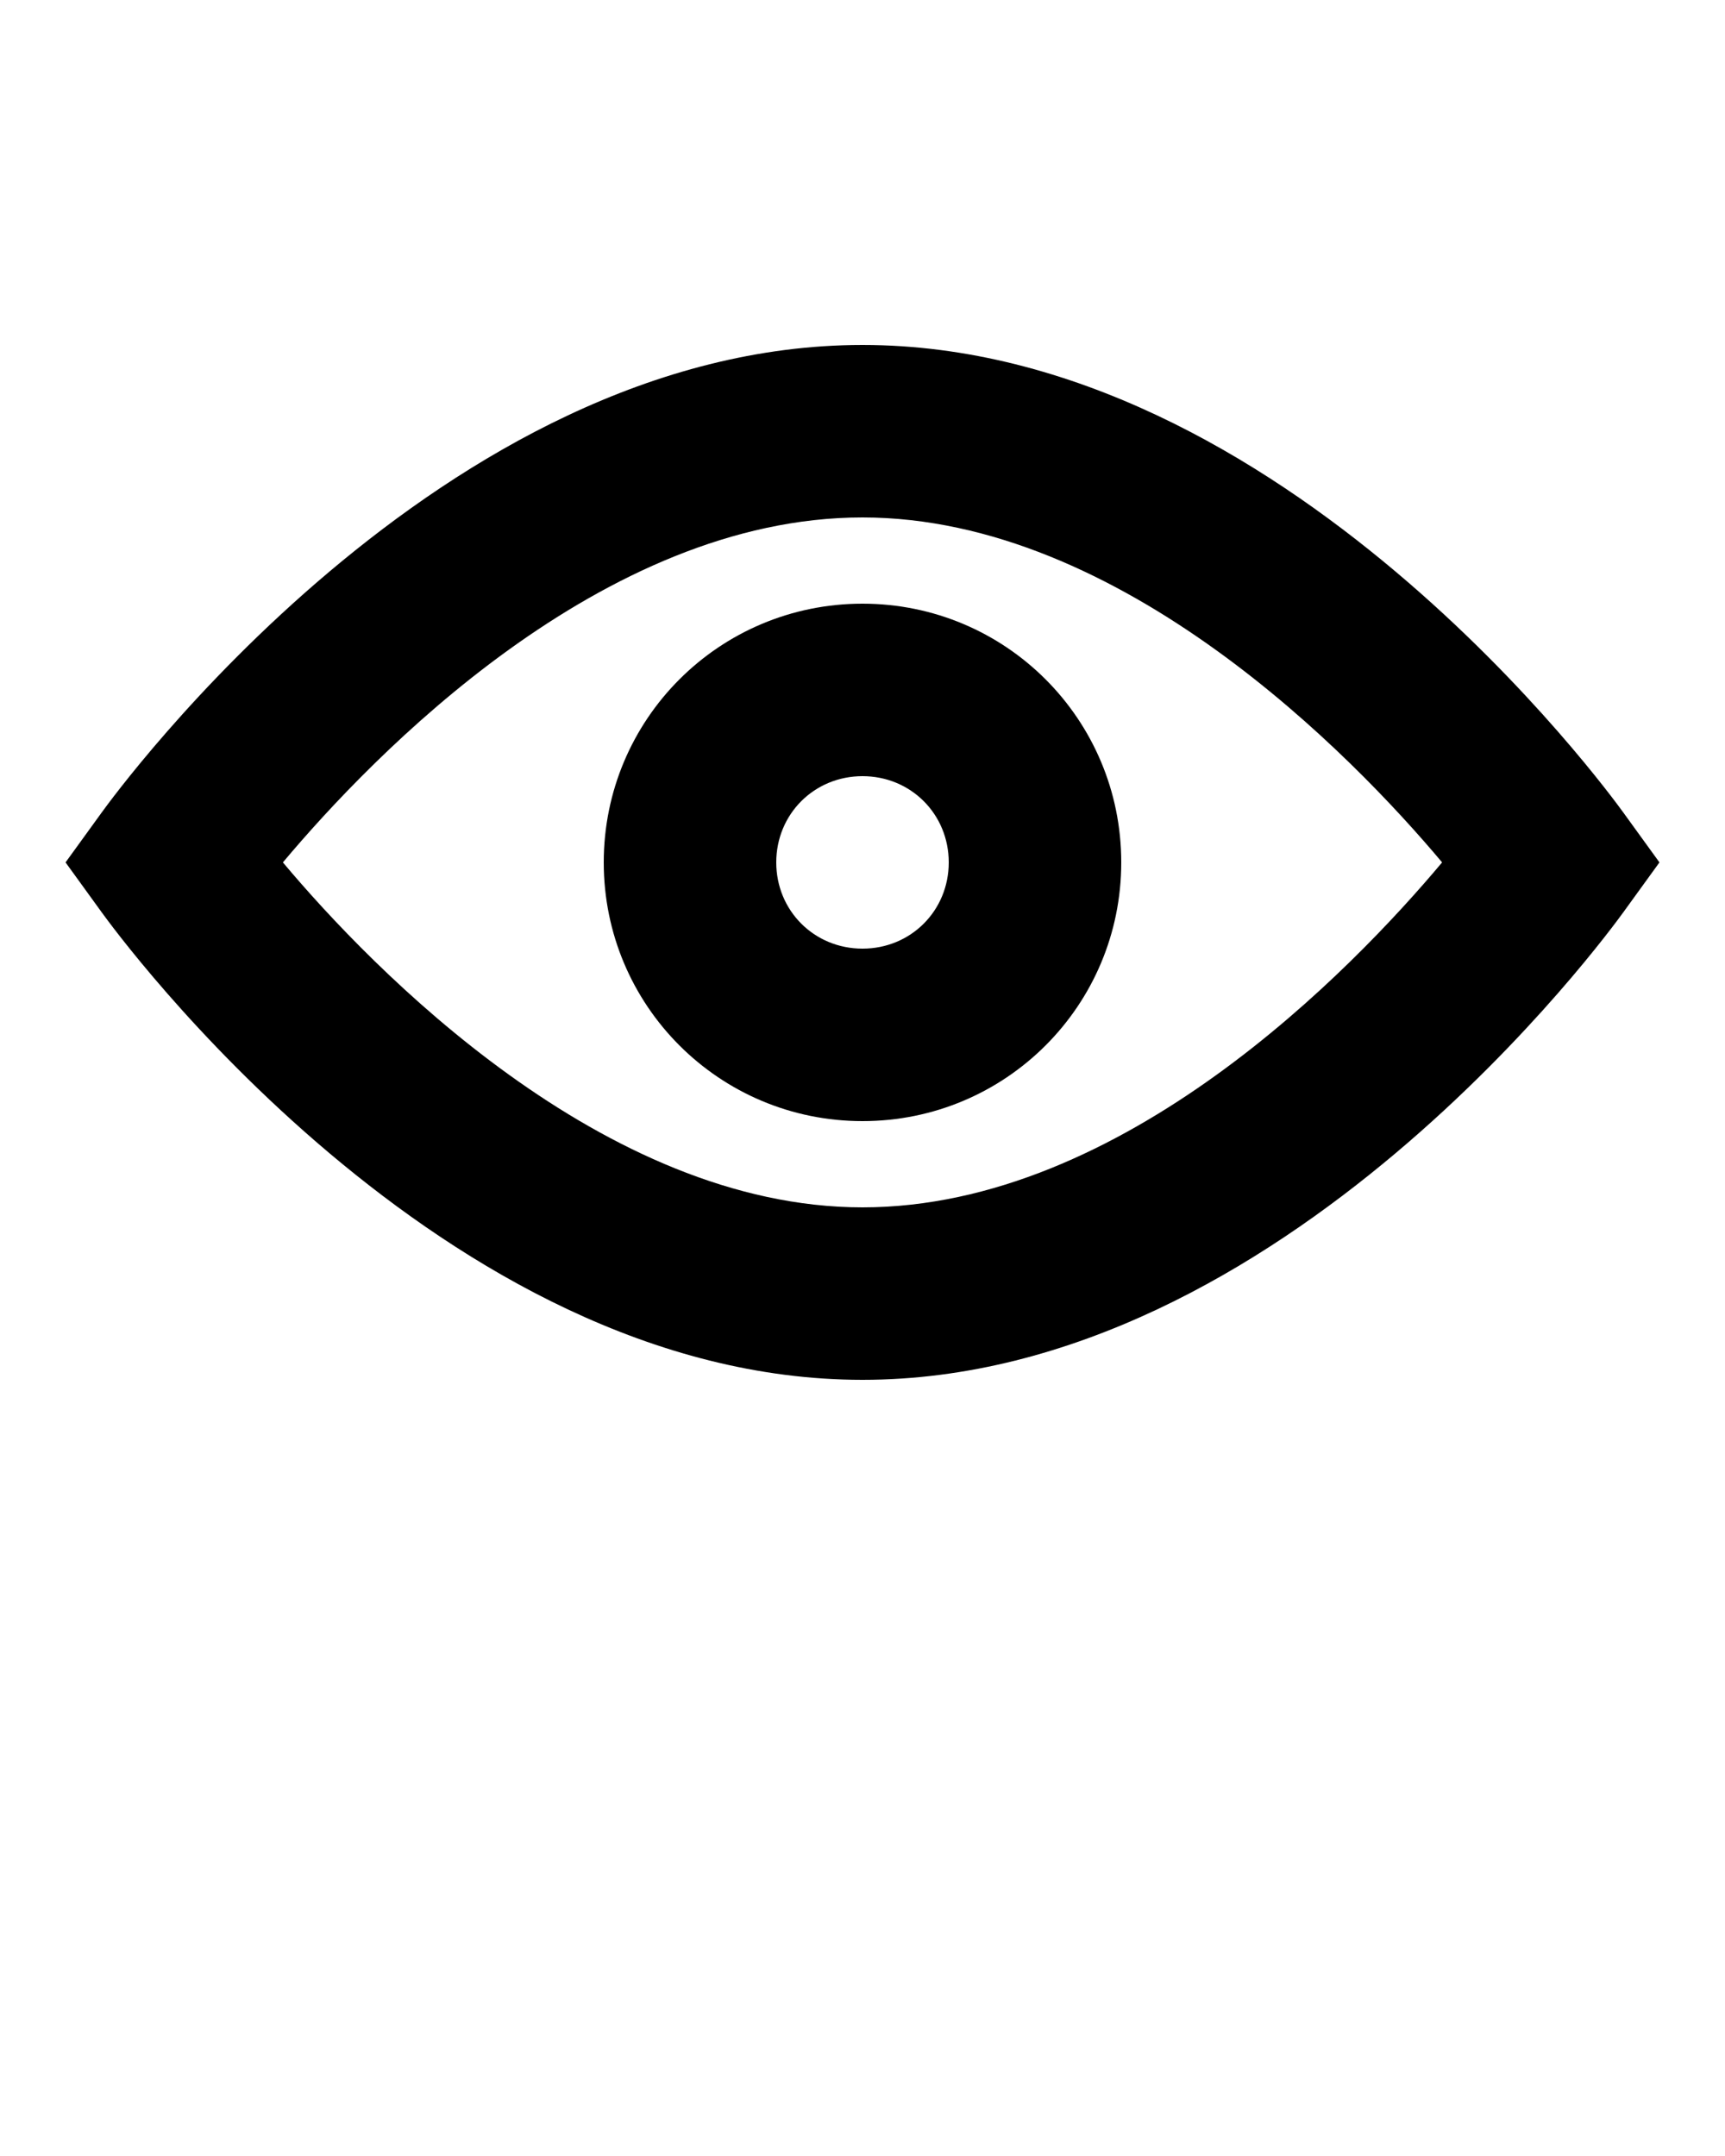 <?xml version="1.0" encoding="utf-8"?>
<!-- Generator: Adobe Illustrator 21.0.2, SVG Export Plug-In . SVG Version: 6.00 Build 0)  -->
<svg version="1.1" id="Calque_1" xmlns="http://www.w3.org/2000/svg" xmlns:xlink="http://www.w3.org/1999/xlink" x="0px" y="0px"
	 viewBox="0 0 100 125" style="enable-background:new 0 0 100 125;" xml:space="preserve">
<path d="M50,20C25.6,20,6.7,46,5.9,47.1L3.8,50l2.1,2.9C6.7,54,25.6,80,50,80s43.3-26,44.1-27.1l2.1-2.9l-2.1-2.9
	C93.3,46,74.4,20,50,20z M50,70c-15,0-28.4-13.8-33.6-20c5.2-6.2,18.5-20,33.6-20c15,0,28.4,13.8,33.6,20C78.4,56.2,65.1,70,50,70z"
	/>
<path d="M50,35c-8.3,0-15,6.7-15,15s6.7,15,15,15s15-6.7,15-15S58.3,35,50,35z M50,55c-2.8,0-5-2.2-5-5s2.2-5,5-5s5,2.2,5,5
	S52.8,55,50,55z"/>
</svg>
